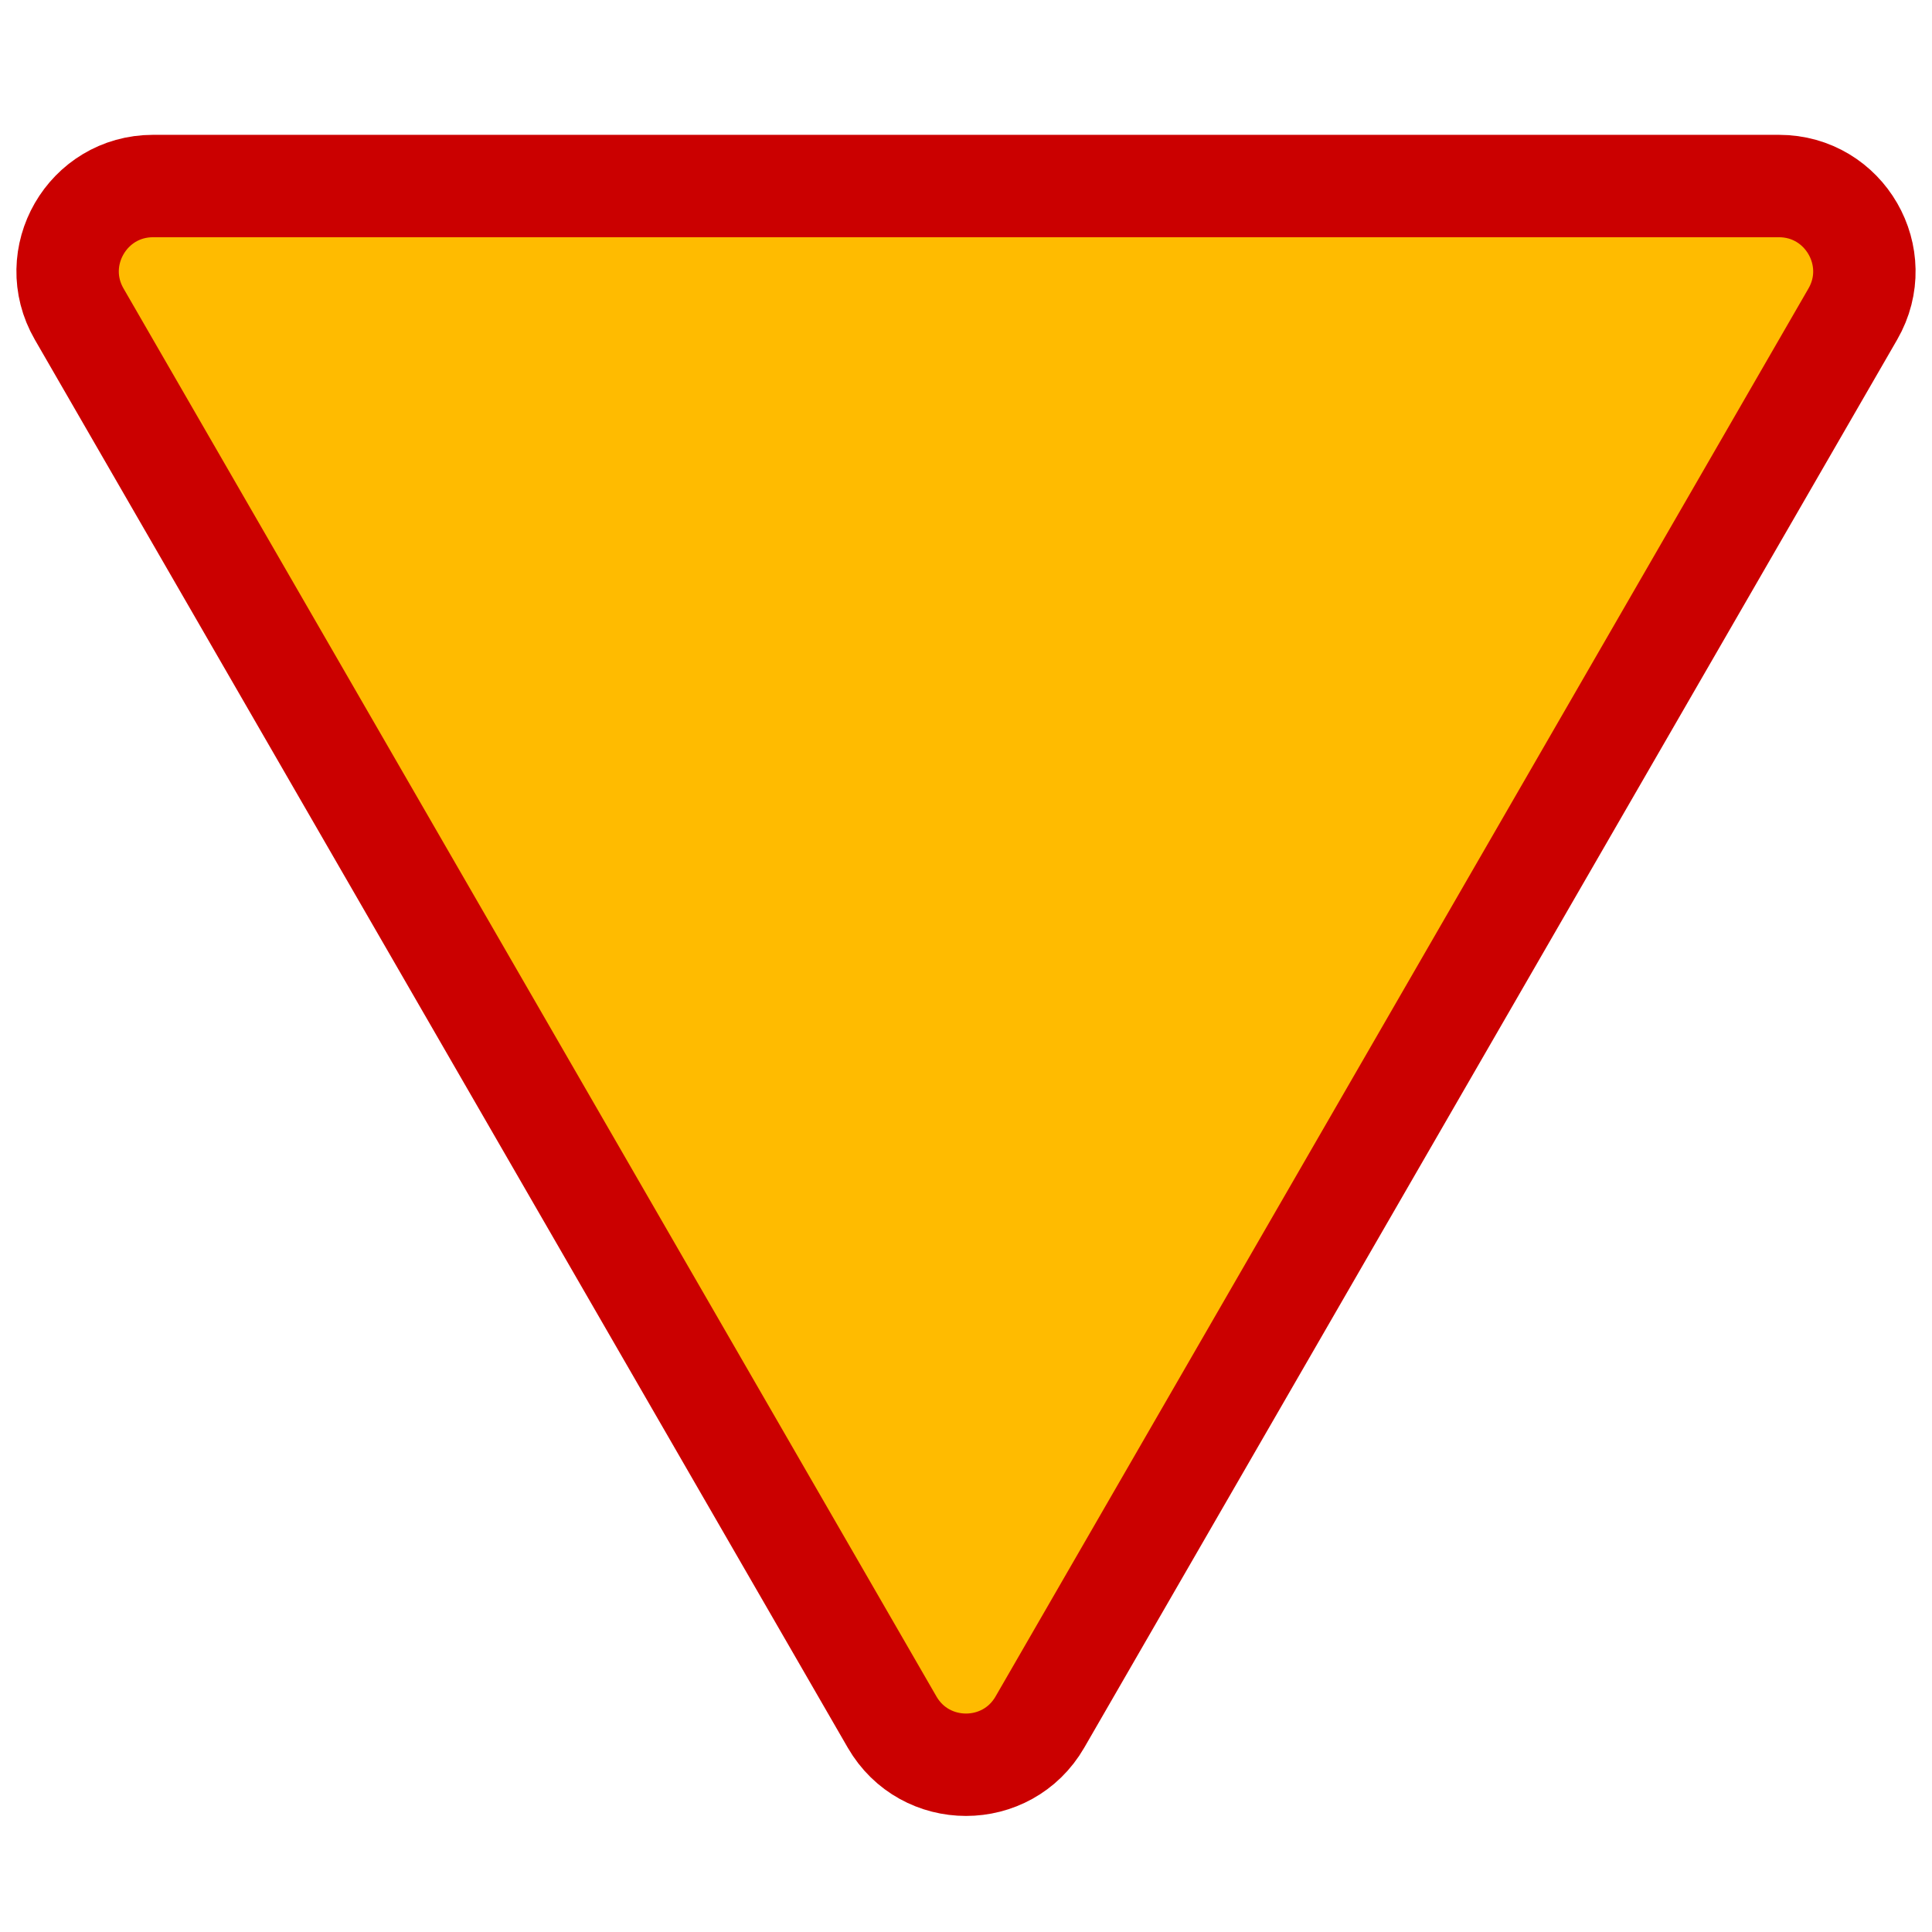 <svg width="283" height="283" viewBox="0 0 283 283" fill="none" xmlns="http://www.w3.org/2000/svg">
<g clip-path="url(#clip0_130_228)">
<path d="M11.596 46L130.675 252.25C135.486 260.583 147.514 260.583 152.325 252.25L271.404 46C276.215 37.667 270.201 27.25 260.578 27.25L22.422 27.25C12.799 27.25 6.785 37.667 11.596 46Z" fill="#FFBB00" stroke="#CB0000" stroke-width="15"/>
</g>
<defs>
<clipPath id="clip0_130_228">
<rect width="283" height="283" fill="white"/>
</clipPath>
</defs>
</svg>
